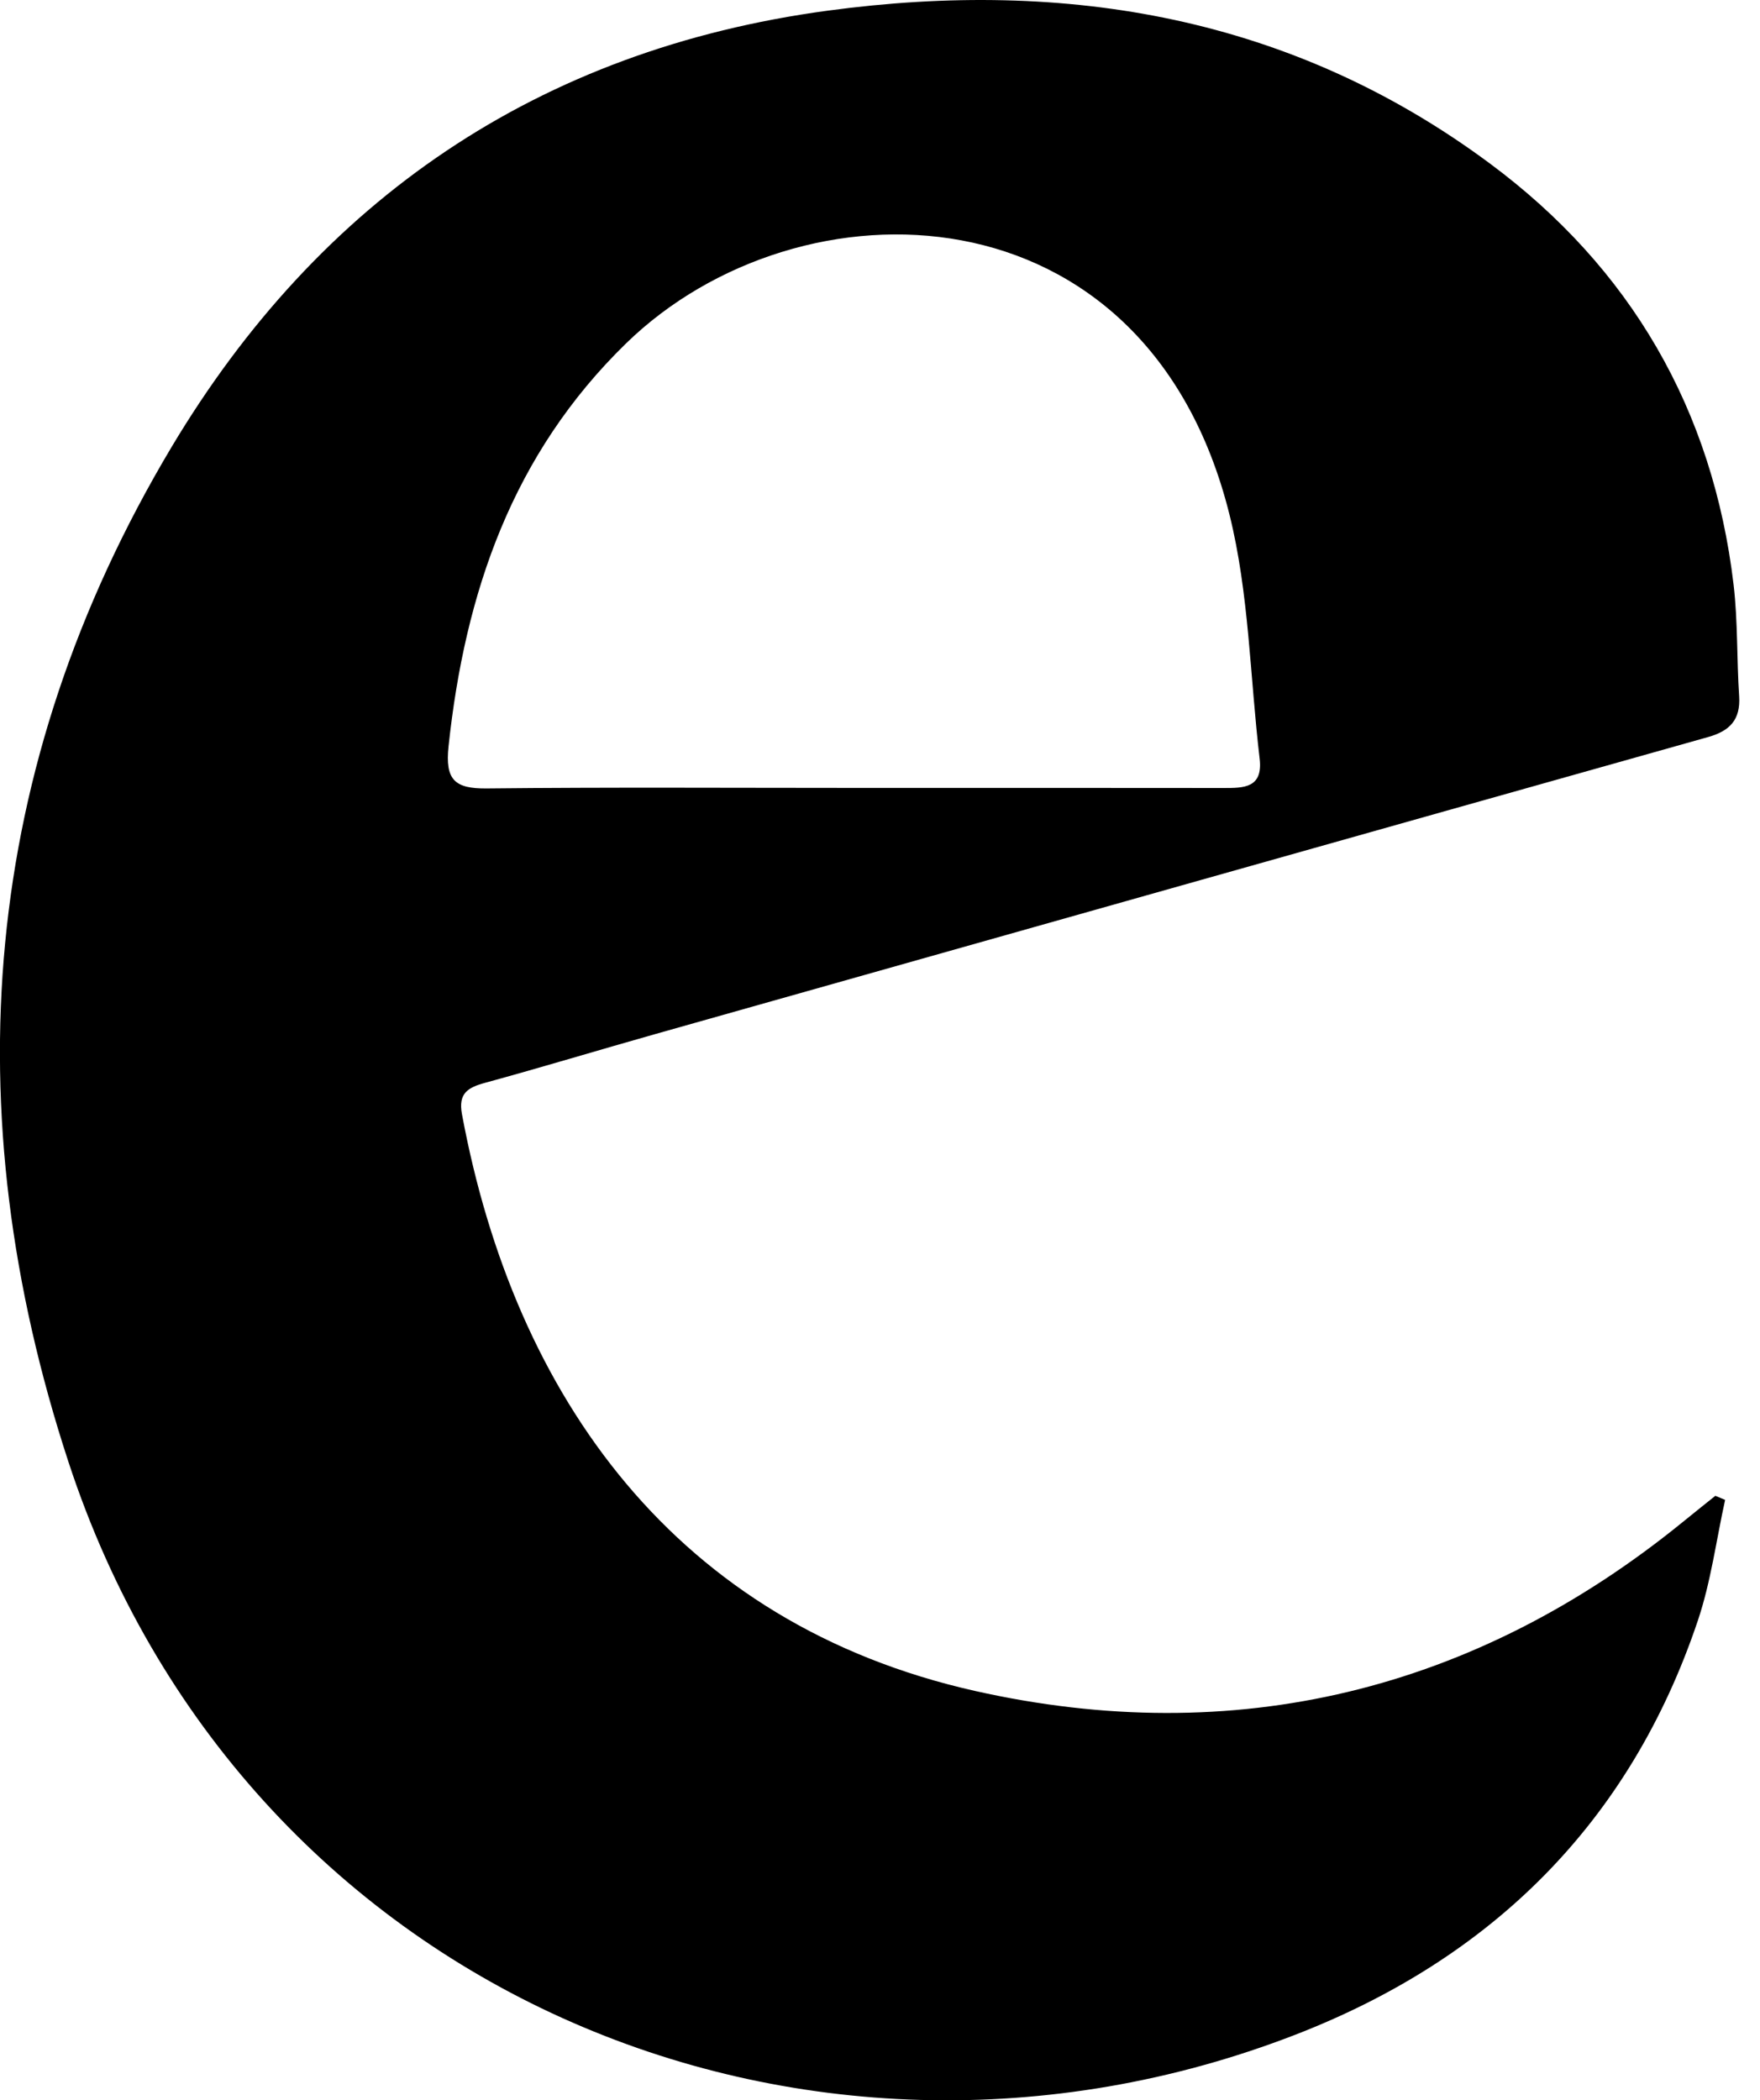 <svg xmlns="http://www.w3.org/2000/svg" width="57" height="68" viewBox="0 0 57 68"><path fill-rule="evenodd" d="M27.624 25.51c3.995 0 7.99-.002 11.985.003.664 0 1.3.01 1.186-.954-.313-2.636-.34-5.342-.976-7.896C37.125 5.842 25.897 5.657 20.284 11.11c-3.69 3.588-5.225 8.075-5.757 13.05-.116 1.088.196 1.378 1.238 1.367 3.953-.042 7.906-.017 11.86-.017M55.87 48.562c-.288 1.307-.46 2.654-.886 3.915-2.2 6.535-6.68 10.942-13.04 13.402-15.912 6.156-34.115-1.413-39.73-18.557-3.72-11.346-2.853-22.474 3.337-32.84C10.34 6.466 17.438 1.608 26.807.345c7.76-1.046 15.044.2 21.44 4.945 4.56 3.38 7.227 7.97 7.898 13.644.14 1.193.1 2.407.18 3.61.048.76-.304 1.123-1.01 1.32-11.365 3.197-22.728 6.405-34.09 9.614-1.842.52-3.672 1.076-5.518 1.58-.562.153-.87.342-.746 1.014 1.708 9.19 6.957 16.503 16.616 18.674 8.398 1.887 16.188.02 22.957-5.498.338-.276.68-.546 1.02-.82l.32.134"/></svg>